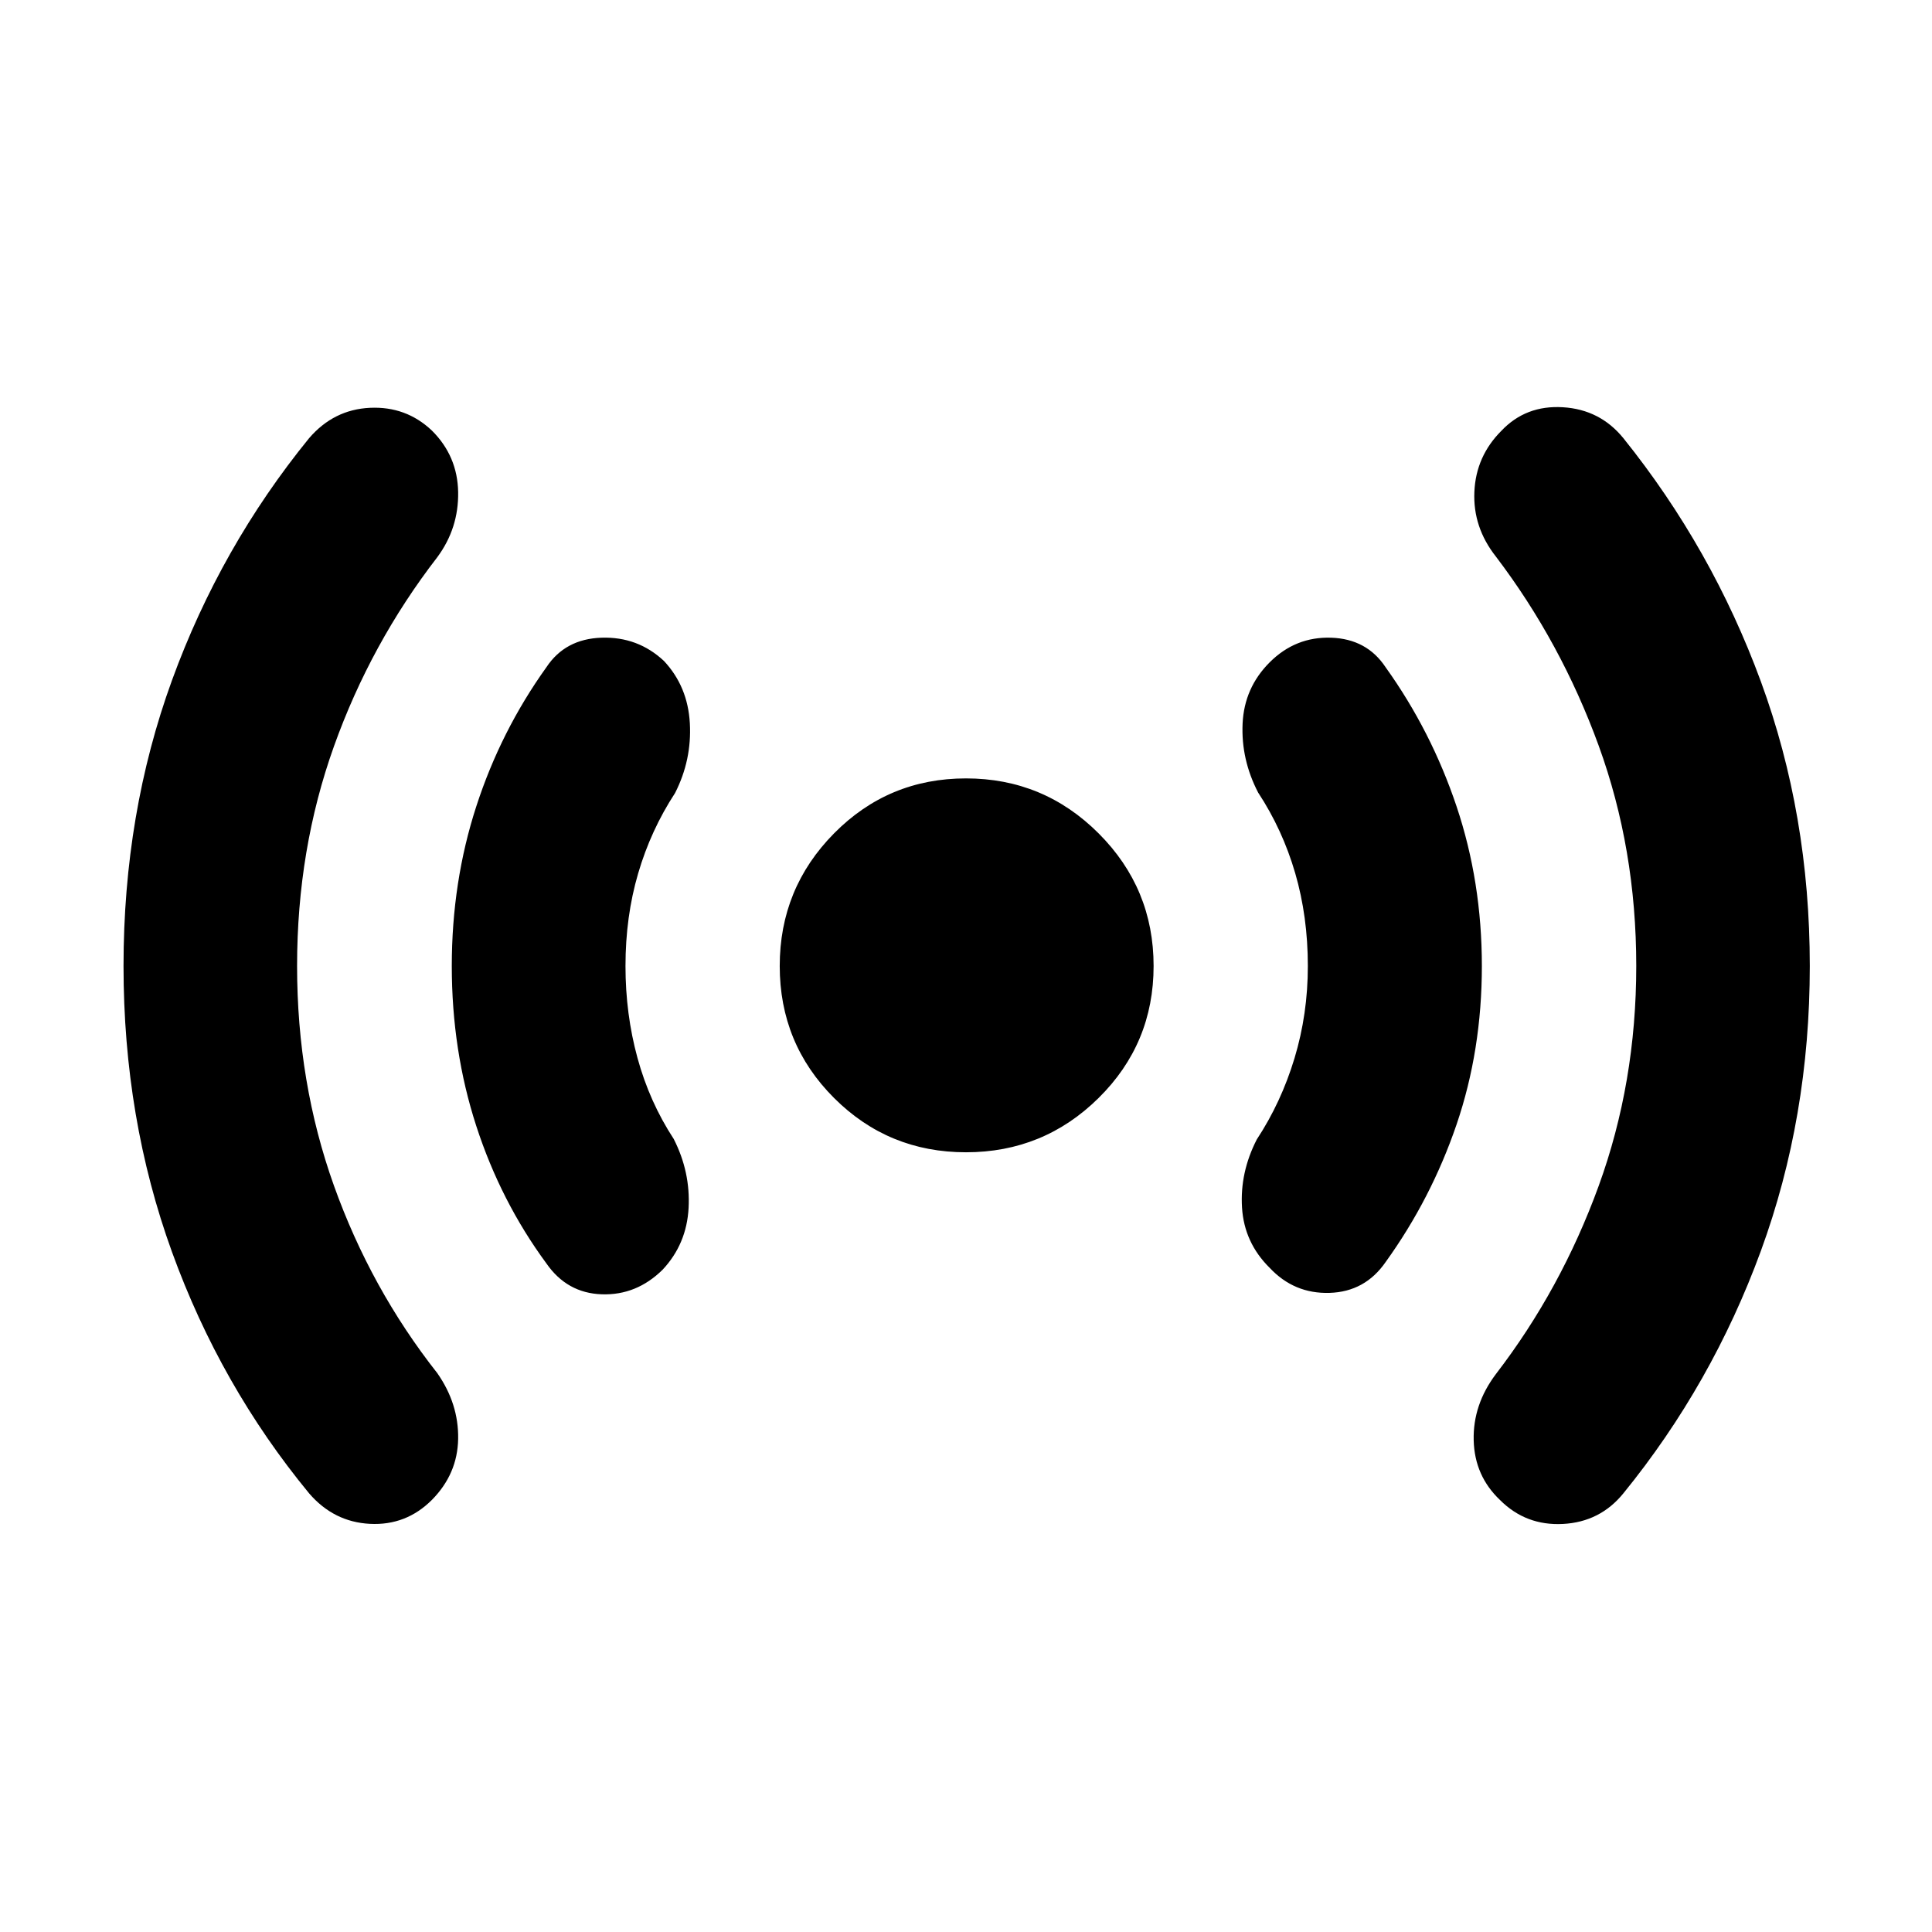 <svg xmlns="http://www.w3.org/2000/svg" height="40" viewBox="0 -960 960 960" width="40"><path d="M147.62-480q0 57.94 18.31 109.14 18.31 51.19 51.36 93.17 10.65 15.22 10.36 32.65-.3 17.43-13.03 30.32-12.82 12.83-30.8 11.91-17.98-.92-30.22-15.15-44.03-53.45-68.13-119.91Q61.38-404.33 61.38-480q0-75.83 24.09-142 24.1-66.17 68.13-120.28 12.24-14.23 30.22-15.08 17.98-.84 30.8 11.32 12.73 12.65 13.03 30.58.29 17.93-10.36 32.33-33.05 42.8-51.36 93.99-18.31 51.2-18.31 109.14Zm163.18 0q0 23.88 5.96 45.68 5.95 21.81 18.02 40.28 8.34 16.4 7.38 34.29-.97 17.9-12.89 30.64-12.99 12.83-30.26 12.24-17.27-.59-27.5-15.33-22.71-30.88-34.86-68.33-12.16-37.45-12.16-79.47 0-41.78 12.16-79.27 12.15-37.49 34.86-69.19 9.32-14.08 27.38-14.67 18.06-.59 31.04 11.57 11.83 12.65 12.85 30.93 1.01 18.27-7.34 34.67-12.06 18.47-18.35 39.95-6.29 21.47-6.29 46.01ZM480-387.44q-38.58 0-65.57-26.99-26.99-26.99-26.99-65.57t26.99-65.9q26.99-27.32 65.57-27.32t65.9 27.32q27.32 27.32 27.32 65.9 0 38.58-27.32 65.57-27.32 26.99-65.9 26.99ZM649.86-480q0-24.54-6.28-46.13-6.29-21.6-18.43-40.07-8.51-16.4-7.71-34.22.8-17.82 13.45-30.47 12.83-12.83 30.55-12.24 17.73.59 27.05 14.67 22.71 31.7 35.28 69.19 12.56 37.49 12.56 79.27 0 41.86-12.56 78.72-12.57 36.87-35.28 68.41-10.23 14.75-27.83 15.29-17.61.54-29.77-12.45-12.65-12.49-13.74-29.93-1.08-17.44 7.33-33.84 12.14-18.47 18.76-40.4 6.62-21.92 6.62-45.8Zm163.19 0q0-58.18-18.68-109.5-18.69-51.31-51.07-93.95-11.48-14.56-10.69-32.2.78-17.65 13.43-30.3 12.16-12.83 30.59-11.69 18.44 1.13 30.01 15.36 44.03 54.78 68.34 120.95 24.3 66.16 24.3 141.33 0 75.17-24.3 141.55-24.31 66.38-68.34 120.49-11.57 14.23-30.01 15.2-18.43.96-31.25-11.86-12.66-11.99-13.11-29.68-.45-17.69 11.03-32.92 32.38-42.13 51.07-93.48 18.68-51.36 18.68-109.3Z"/></svg>
